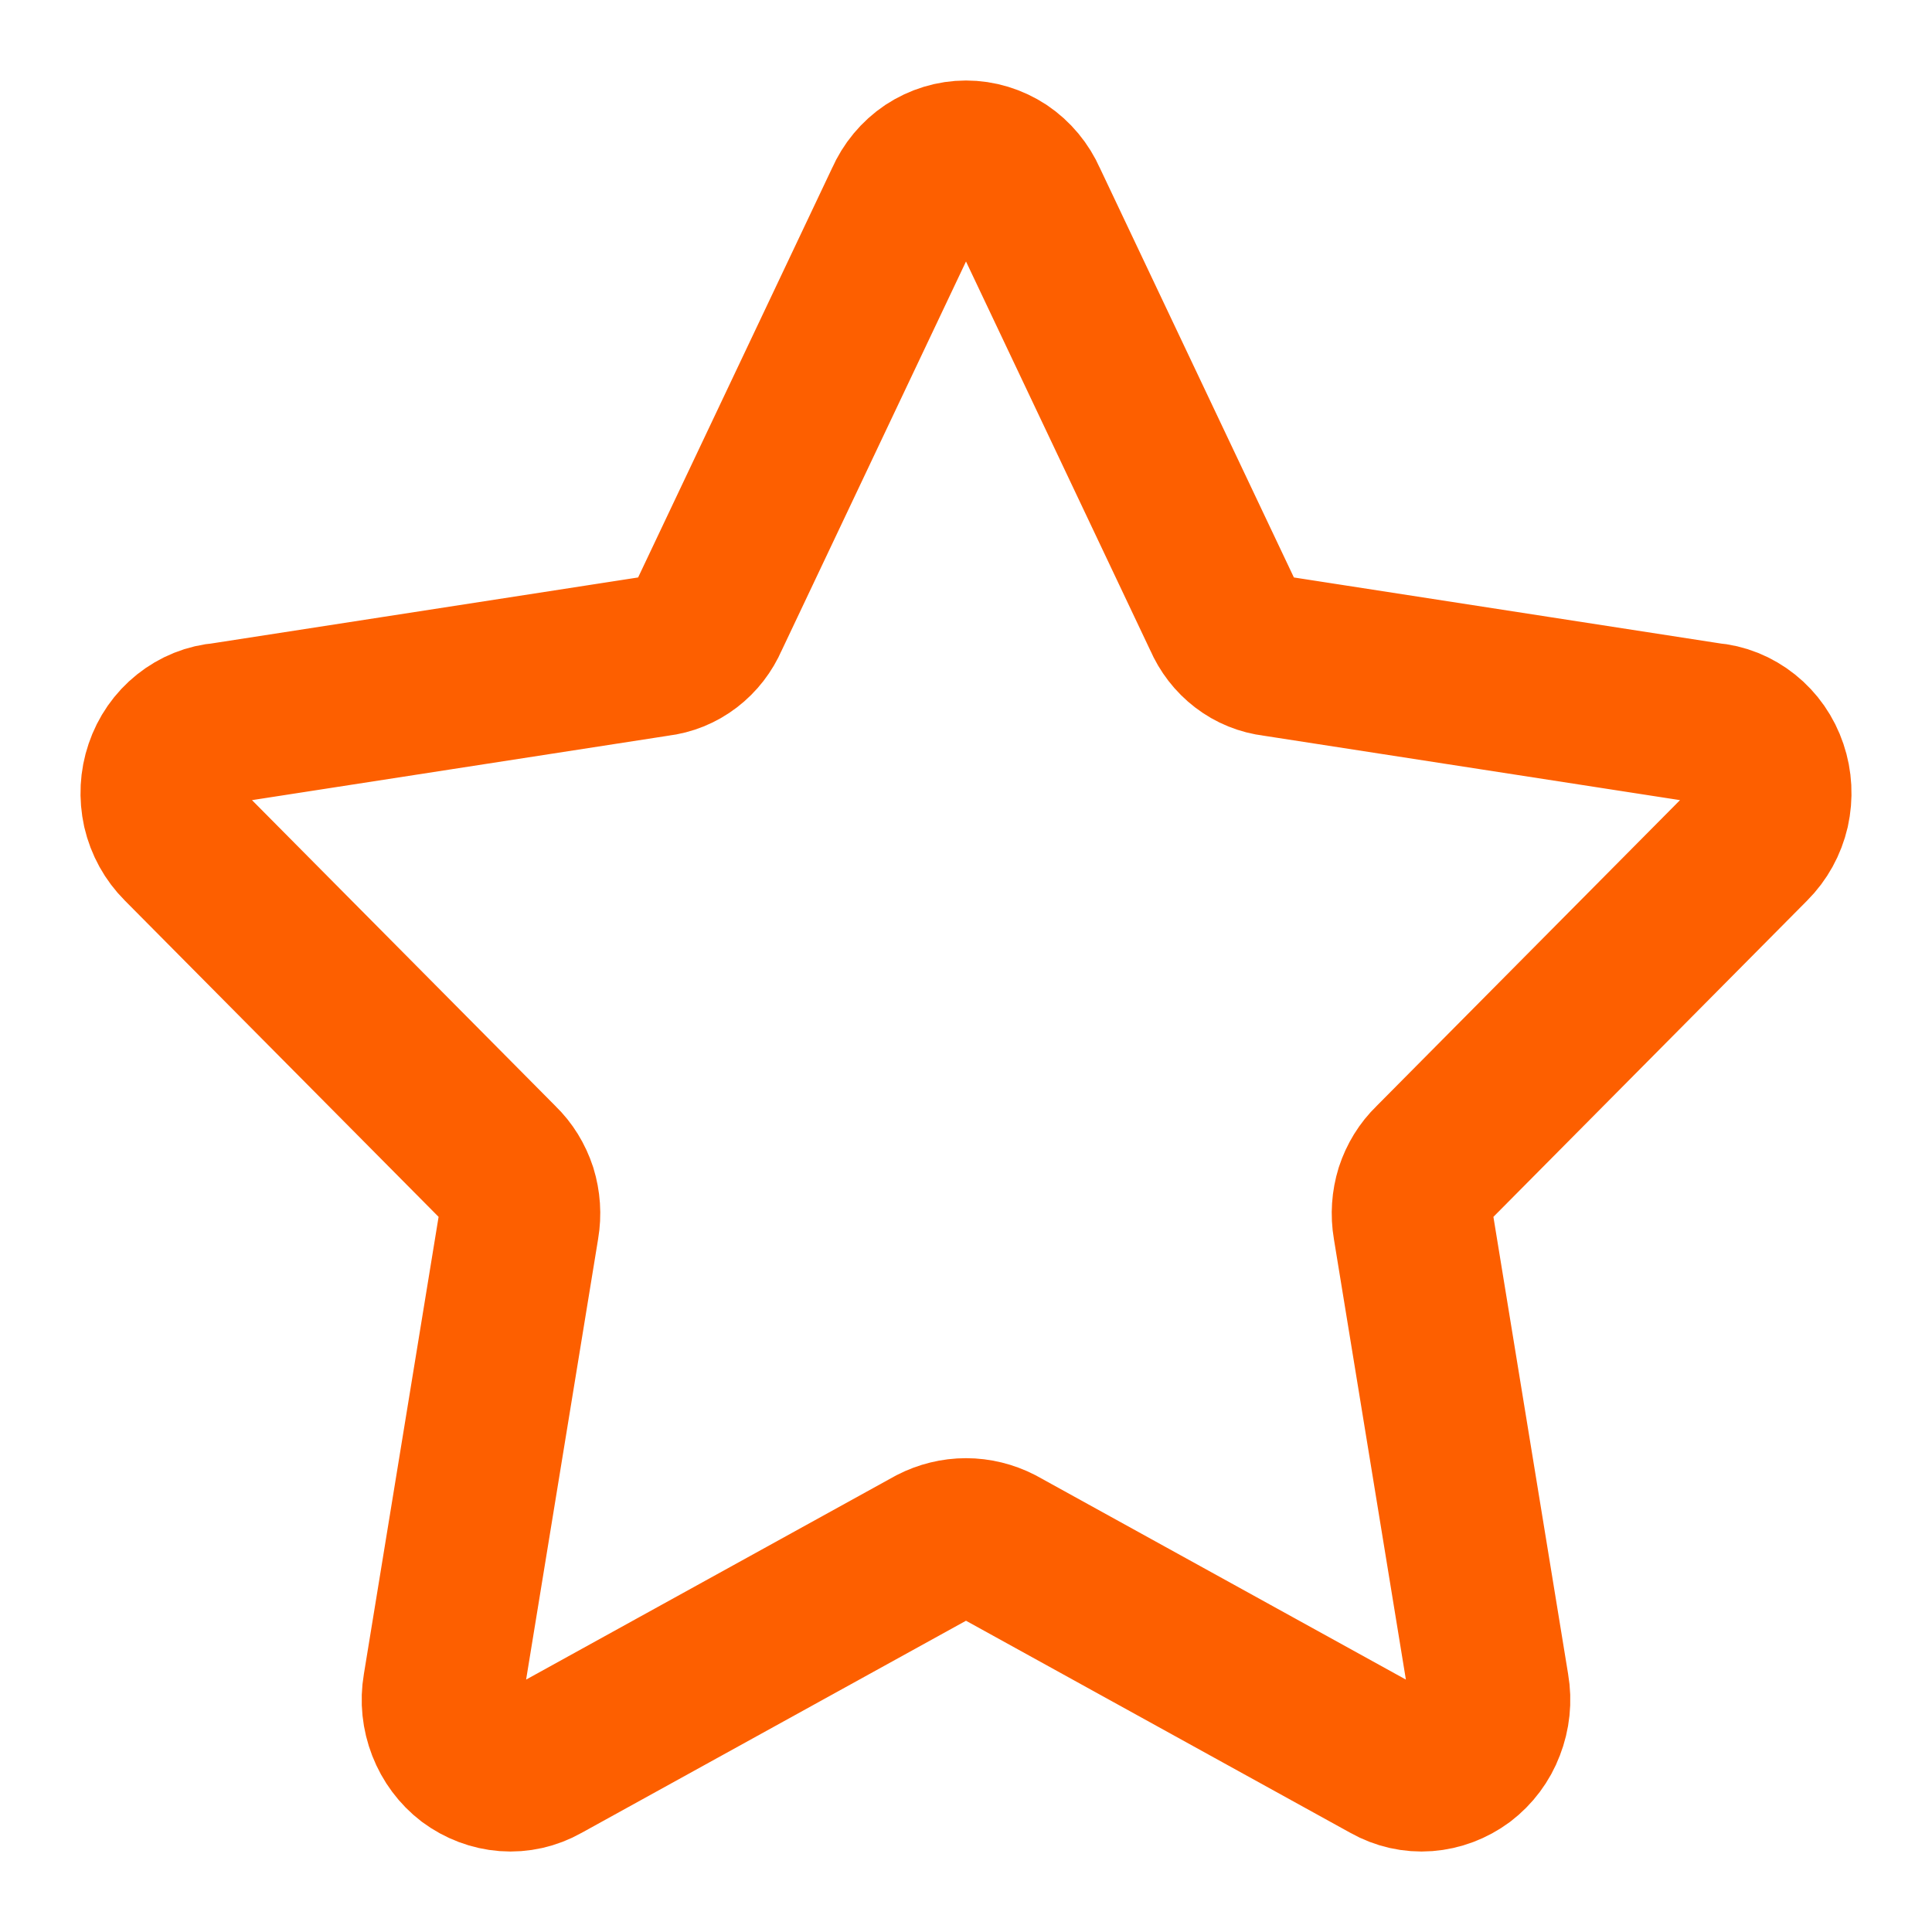<svg width="12" height="12" viewBox="0 0 12 12" fill="none" xmlns="http://www.w3.org/2000/svg">
<path d="M5.8 9.606C5.862 9.574 5.931 9.557 6 9.557C6.069 9.557 6.138 9.574 6.2 9.606L8.632 10.948C8.701 10.987 8.78 11.005 8.859 10.999C8.938 10.993 9.014 10.964 9.079 10.916C9.143 10.867 9.193 10.801 9.222 10.724C9.252 10.647 9.261 10.563 9.247 10.482L8.778 7.612C8.766 7.542 8.771 7.47 8.792 7.402C8.814 7.335 8.851 7.274 8.901 7.226L10.871 5.24C10.929 5.182 10.97 5.108 10.989 5.026C11.007 4.944 11.003 4.859 10.976 4.78C10.949 4.7 10.901 4.631 10.837 4.58C10.773 4.529 10.697 4.498 10.617 4.492L7.916 4.074C7.848 4.066 7.783 4.04 7.727 3.997C7.672 3.955 7.628 3.898 7.6 3.833L6.377 1.252C6.344 1.177 6.291 1.113 6.224 1.068C6.157 1.024 6.079 1 6 1C5.921 1 5.843 1.024 5.776 1.068C5.709 1.113 5.656 1.177 5.623 1.252L4.4 3.833C4.372 3.898 4.328 3.955 4.273 3.997C4.217 4.04 4.152 4.066 4.084 4.074L1.383 4.492C1.303 4.498 1.227 4.529 1.163 4.58C1.099 4.631 1.051 4.7 1.024 4.78C0.997 4.859 0.993 4.944 1.011 5.026C1.03 5.108 1.071 5.182 1.129 5.24L3.099 7.226C3.149 7.274 3.186 7.335 3.208 7.402C3.229 7.47 3.234 7.542 3.222 7.612L2.753 10.482C2.739 10.563 2.748 10.647 2.778 10.724C2.808 10.801 2.857 10.867 2.921 10.916C2.986 10.964 3.062 10.993 3.141 10.999C3.22 11.005 3.299 10.987 3.368 10.948L5.8 9.606Z" stroke="#FD5F00" stroke-linecap="round" stroke-linejoin="round"/>
</svg>
